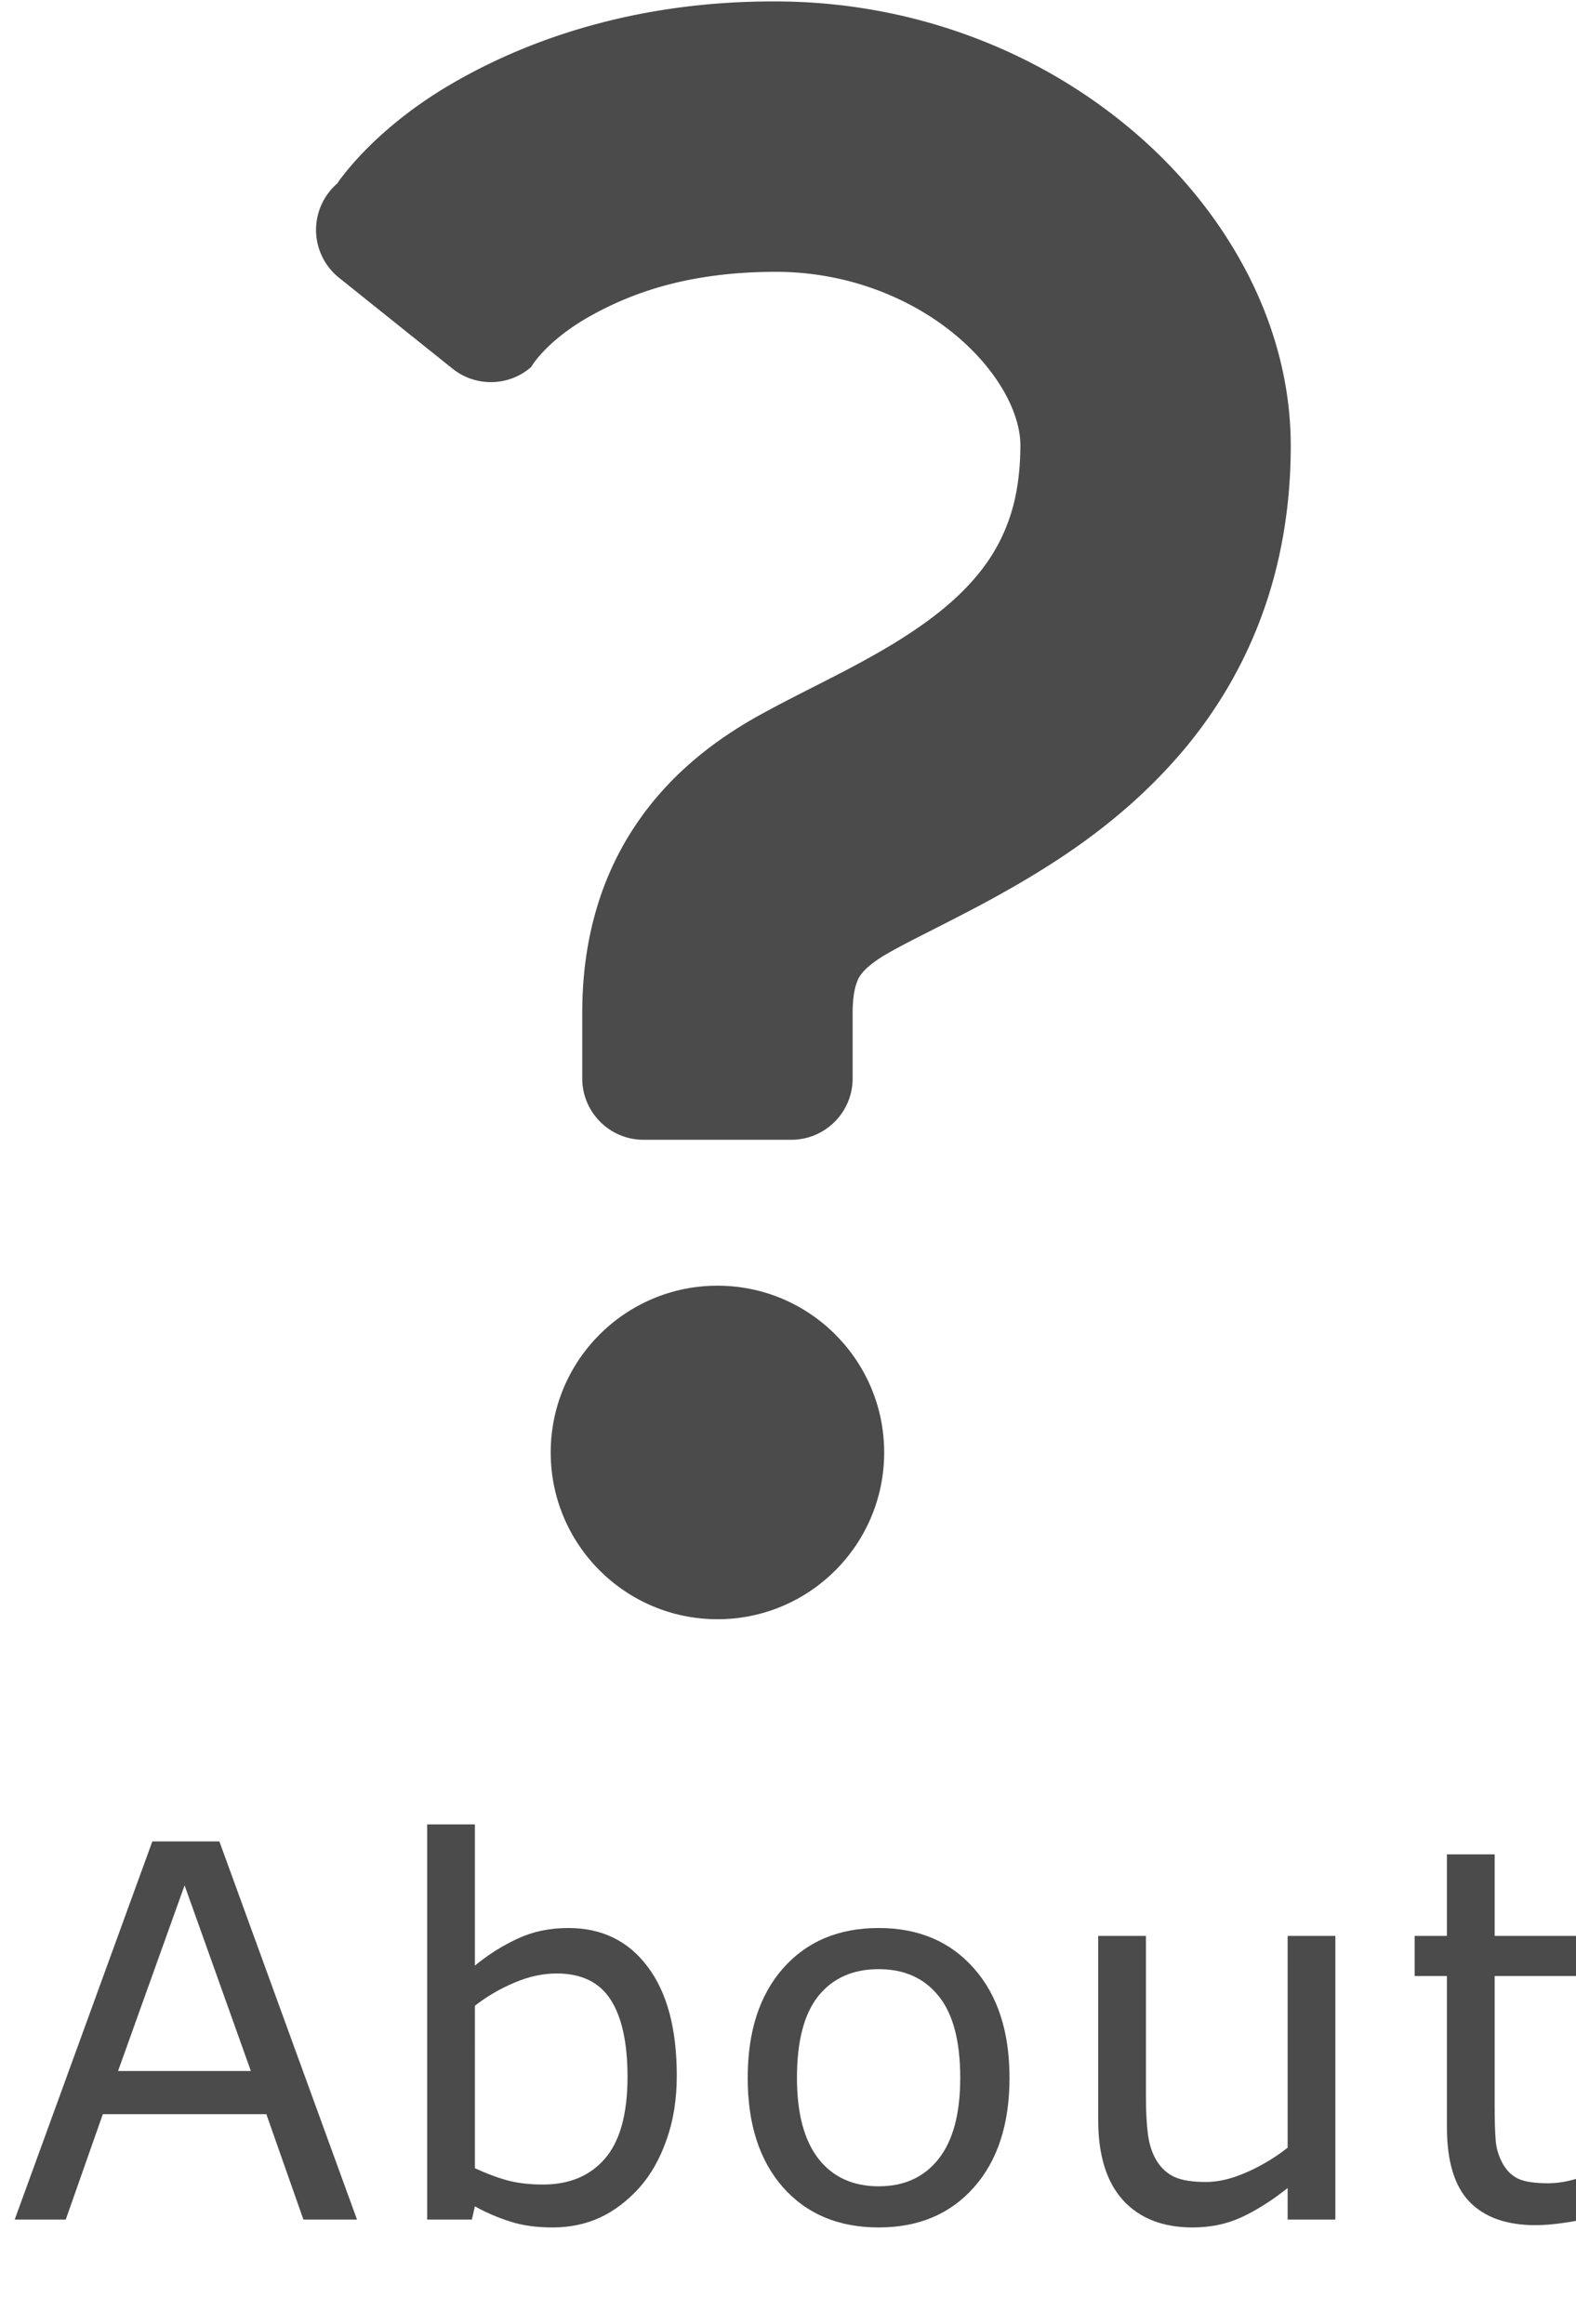 <svg
    xmlns="http://www.w3.org/2000/svg" width="404.695" height="596.635" viewBox="0 0 107.076 157.86" version="1.1" id="svg8">
    
        <g  transform="translate(-671.5 -96.66)">
            <g  transform="matrix(.265 0 0 .265 36.588 34.987)" opacity="1" fill="#4b4b4b" fill-opacity="1">
                <g  transform="matrix(.81 0 0 .81 2394.51 233.092)" opacity="1">
                    <g  fill="#4b4b4b" fill-opacity="1" class="question-svg">
                        <path  d="M396.138 85.295c-13.172-25.037-33.795-45.898-59.342-61.03C311.26 9.2 280.435.001 246.98.001c-41.238-.102-75.5 10.642-101.359 25.521-25.962 14.826-37.156 32.088-37.156 32.088a19.471 19.471 0 00-6.721 15.056 19.425 19.425 0 007.273 14.784l35.933 28.78c7.324 5.864 17.806 5.644 24.875-.518 0 0 4.414-7.978 18.247-15.88 13.91-7.85 31.945-14.173 58.908-14.258 23.517-.051 44.022 8.725 58.016 20.717 6.952 5.941 12.145 12.594 15.328 18.68 3.208 6.136 4.379 11.5 4.363 15.574-.068 13.766-2.742 22.77-6.603 30.442-2.945 5.729-6.789 10.813-11.738 15.744-7.384 7.384-17.398 14.207-28.634 20.479-11.245 6.348-23.365 11.932-35.612 18.68-13.978 7.74-28.77 18.858-39.701 35.544-5.449 8.249-9.71 17.686-12.416 27.641-2.742 9.964-3.98 20.412-3.98 31.071v20.708c0 10.719 8.69 19.41 19.41 19.41h46.762c10.719 0 19.41-8.691 19.41-19.41v-20.708c0-4.107.467-6.755.917-8.436.773-2.512 1.206-3.14 2.47-4.668 1.29-1.452 3.895-3.674 8.698-6.331 7.019-3.946 18.298-9.276 31.07-16.176 19.121-10.456 42.367-24.646 61.972-48.062 9.752-11.686 18.374-25.758 24.323-41.968 6.001-16.21 9.242-34.431 9.226-53.96-.018-19.784-5.382-38.574-14.123-55.25z" class="question-svg" fill="#4b4b4b" fill-opacity="1"/>
                        <path d="M228.809 406.44c-29.152 0-52.788 23.644-52.788 52.788 0 29.136 23.637 52.772 52.788 52.772 29.136 0 52.763-23.636 52.763-52.772 0-29.144-23.627-52.788-52.763-52.788z" class="question-svg" fill="#4b4b4b" fill-opacity="1"/>
                    </g>
                </g>
                <g class="question-svg" aria-label="About" transform="translate(1400.657 294.055)" style="line-height:0;-inkscape-font-specification:sans-serif;font-variant-ligatures:normal;font-variant-caps:normal;font-variant-numeric:normal;font-feature-settings:normal;text-align:start"  font-style="normal" font-variant="normal" font-weight="400" font-stretch="normal" font-size="133.333" font-family="sans-serif" letter-spacing="4.25" word-spacing="0" writing-mode="lr-tb" text-anchor="start" opacity="1" stroke="none">
                    <path d="M1086.768 507.65h-13.737l-9.506-27.018h-41.927l-9.505 27.019h-13.086l35.287-96.94h17.187zm-27.214-38.085l-16.992-47.592-17.057 47.592z" />
                    <path d="M1168.752 470.736q0 9.115-2.604 16.407-2.54 7.291-6.901 12.24-4.623 5.143-10.157 7.747-5.533 2.539-12.174 2.539-6.185 0-10.807-1.498-4.623-1.432-9.115-3.906l-.781 3.386h-11.458V406.348h12.24v36.198q5.142-4.231 10.937-6.9 5.794-2.735 13.02-2.735 12.891 0 20.313 9.896 7.487 9.896 7.487 27.93zm-12.63.326q0-13.02-4.297-19.727-4.297-6.77-13.867-6.77-5.339 0-10.808 2.343-5.468 2.279-10.156 5.925V494.5q5.209 2.343 8.92 3.255 3.776.911 8.528.911 10.156 0 15.886-6.64 5.794-6.706 5.794-20.964z"/>
                    <path d="M1254.057 471.322q0 17.774-9.115 28.06-9.115 10.287-24.414 10.287-15.43 0-24.544-10.287-9.05-10.286-9.05-28.06 0-17.773 9.05-28.06 9.114-10.351 24.544-10.351 15.3 0 24.414 10.352 9.115 10.286 9.115 28.06zm-12.63 0q0-14.127-5.534-20.963-5.534-6.901-15.365-6.901-9.96 0-15.495 6.9-5.468 6.837-5.468 20.964 0 13.672 5.533 20.769 5.534 7.03 15.43 7.03 9.766 0 15.3-6.965 5.599-7.031 5.599-20.834z" />
                    <path d="M1337.603 507.65h-12.24v-8.072q-6.184 4.882-11.848 7.487-5.664 2.604-12.5 2.604-11.458 0-17.839-6.966-6.38-7.032-6.38-20.573v-47.2h12.24v41.405q0 5.534.52 9.506.521 3.906 2.214 6.705 1.758 2.865 4.557 4.167 2.8 1.302 8.138 1.302 4.753 0 10.352-2.474 5.664-2.474 10.547-6.315V434.93h12.24z" />
                    <path d="M1403.703 507q-3.451.911-7.553 1.497-4.036.586-7.226.586-11.133 0-16.927-5.99-5.795-5.99-5.795-19.205v-38.672h-8.268v-10.287h8.268v-20.898h12.24v20.898h25.26v10.287h-25.26v33.138q0 5.729.26 8.984.26 3.19 1.823 5.99 1.433 2.604 3.907 3.84 2.539 1.173 7.682 1.173 2.995 0 6.25-.847 3.255-.911 4.687-1.497h.651z"/>
                </g>
            </g>
        </g>
    
    <!-- <style id="style815" type="text/css">.about-svg{fill:#4b4b4b}</style><style id="style22" type="text/css">.about-svg{fill:#4b4b4b}</style><style id="style70" type="text/css">.about-svg{fill:#4b4b4b}</style><style id="style106" type="text/css">.about-svg{fill:#4b4b4b}</style><style id="style155" type="text/css">.about-svg{fill:#4b4b4b}</style> -->
</svg>
